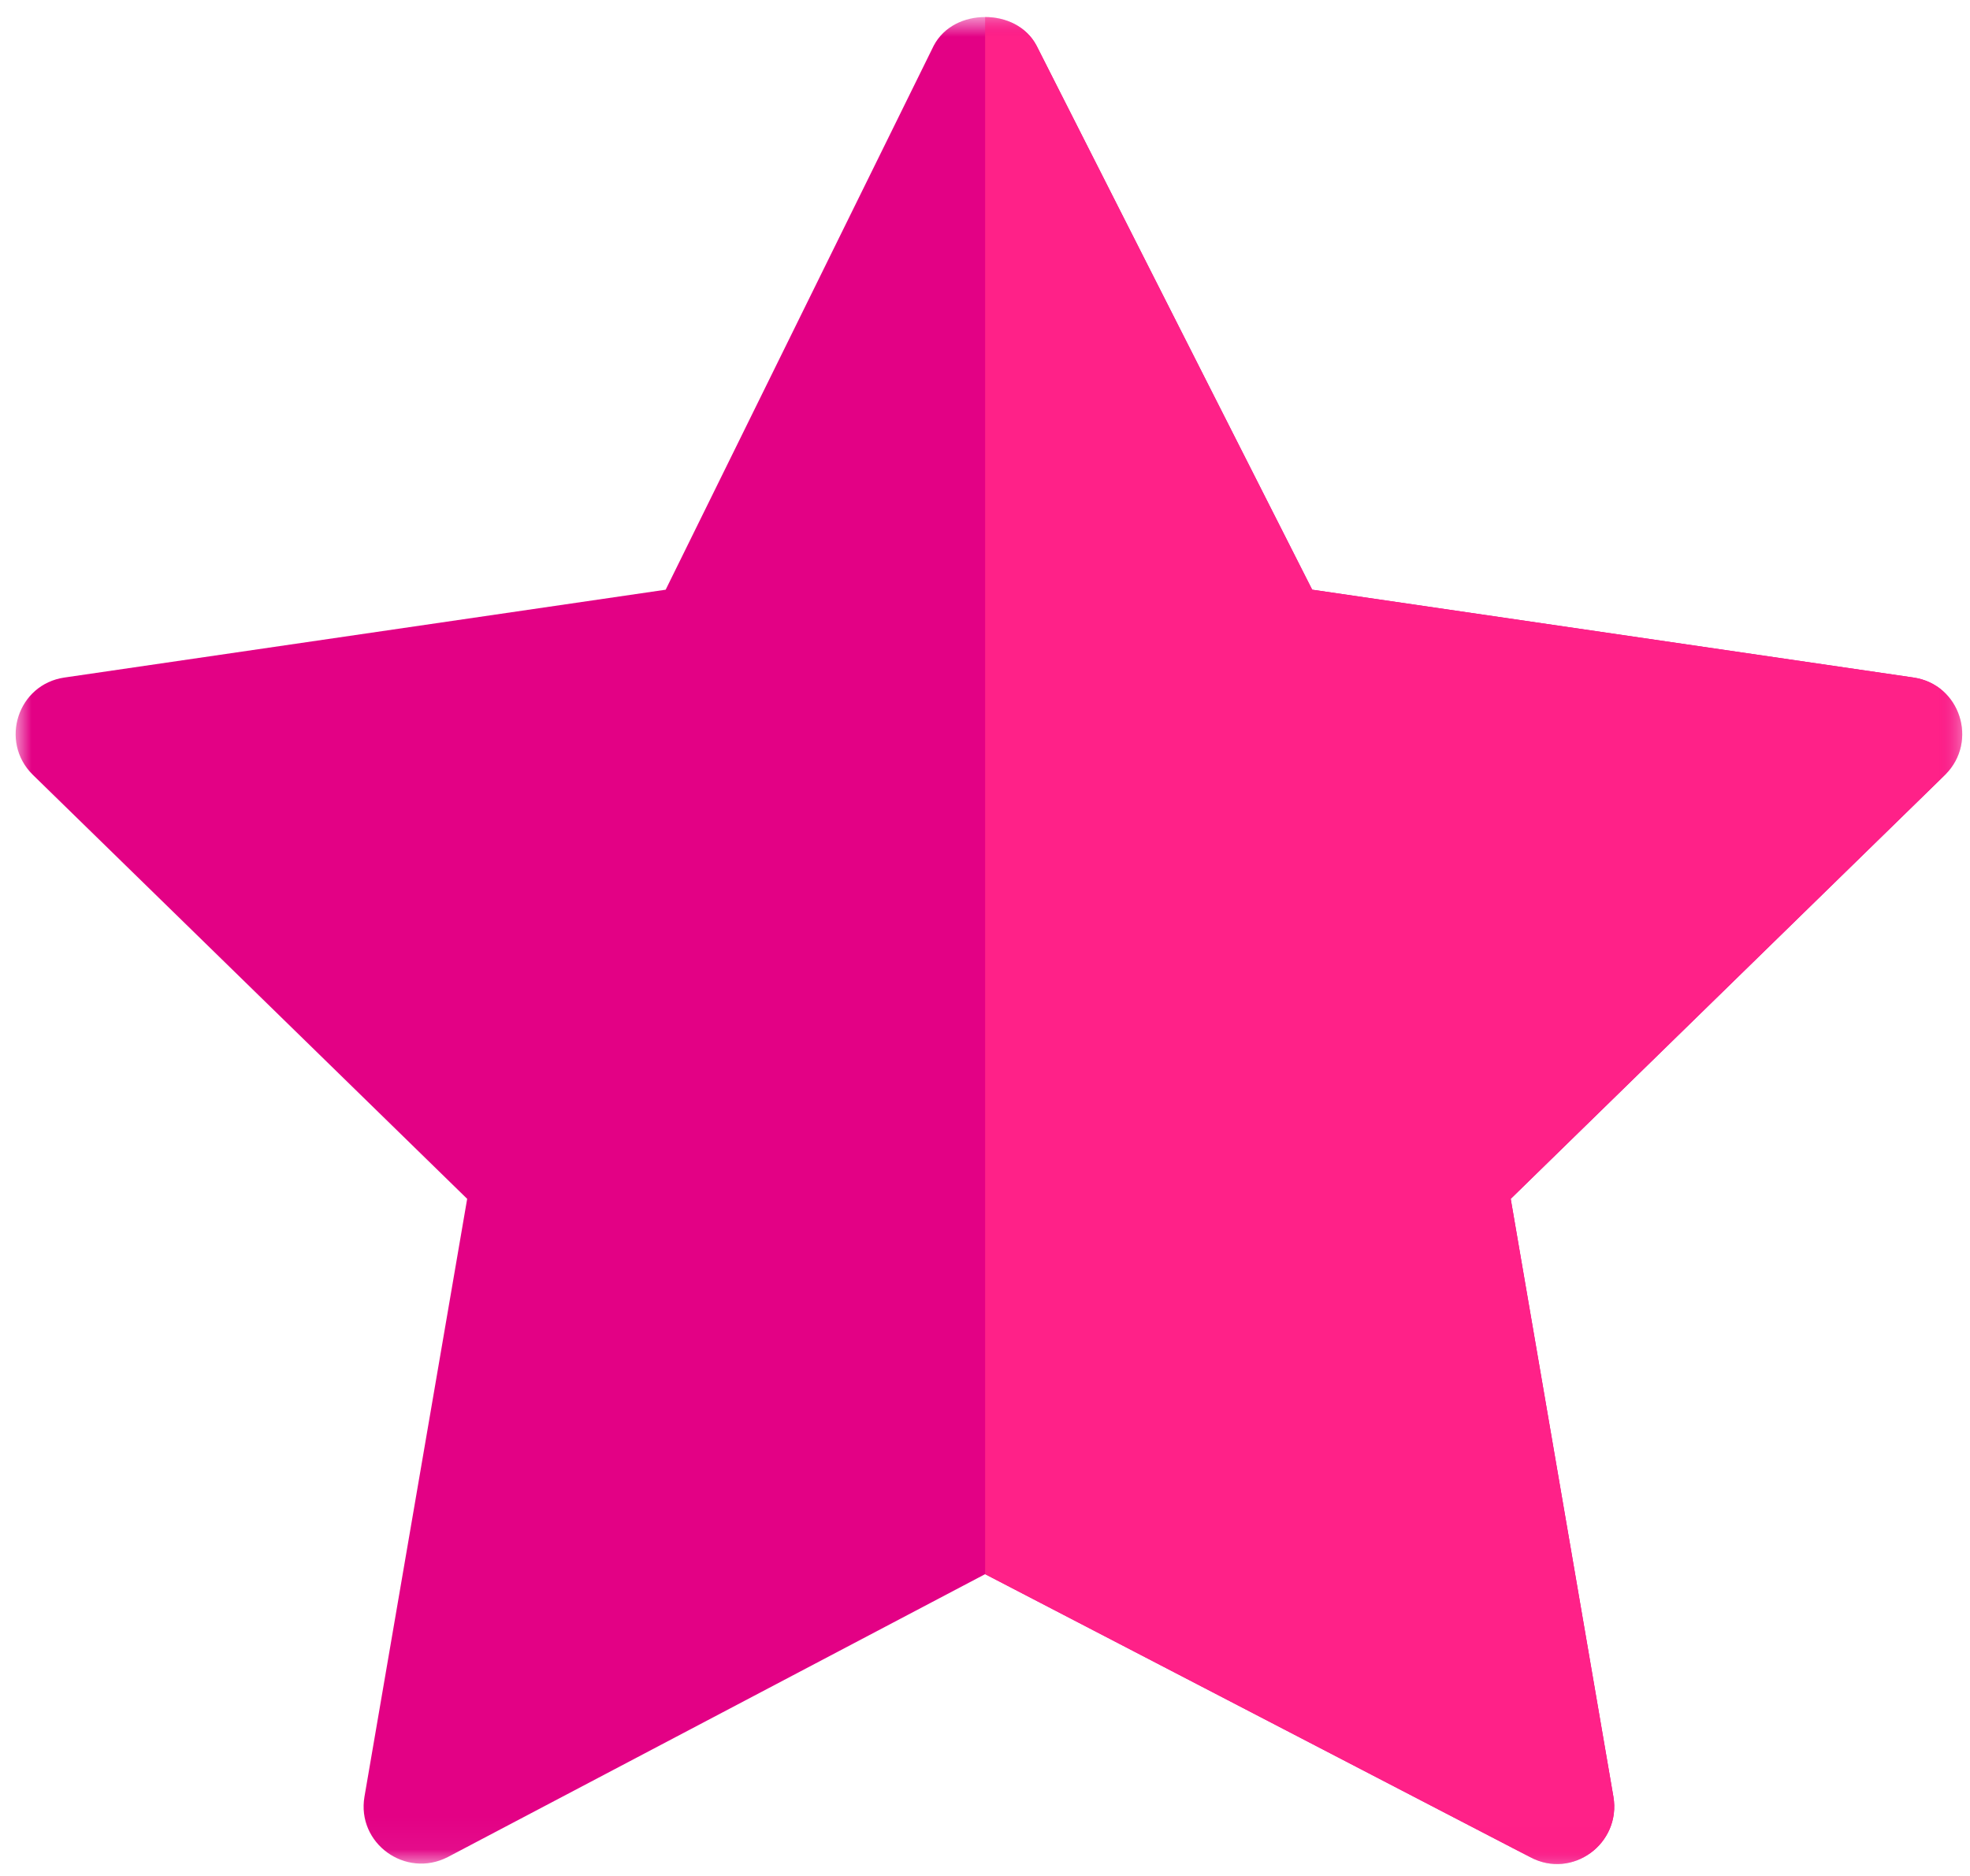 <?xml version="1.0" encoding="UTF-8"?>
<svg width="63px" height="60px" viewBox="0 0 63 60" version="1.1" xmlns="http://www.w3.org/2000/svg" xmlns:xlink="http://www.w3.org/1999/xlink">
    <!-- Generator: Sketch 59.1 (86144) - https://sketch.com -->
    <title>Group 3</title>
    <desc>Created with Sketch.</desc>
    <defs>
        <polygon id="path-1" points="0 0.881 62.251 0.881 62.251 59.955 0 59.955"></polygon>
    </defs>
    <g id="/firefox/features" stroke="none" stroke-width="1" fill="none" fill-rule="evenodd">
        <g id="fx-features-1312-FINAL" transform="translate(-909, -1621)">
            <g id="Group-3" transform="translate(909.5, 1620.664)">
                <mask id="mask-2" fill="white">
                    <use xlink:href="#path-1"></use>
                </mask>
                <g id="Clip-2"></g>
                <path d="M60.691,22.006 L41.463,19.196 L32.646,1.793 C32.317,1.173 31.66,0.881 31.004,0.881 C30.347,0.881 29.691,1.173 29.362,1.793 L20.788,19.197 L1.56,22.006 C0.065,22.225 -0.519,24.049 0.539,25.107 L14.44,38.679 L11.156,57.798 C10.9,59.294 12.469,60.425 13.819,59.732 L31.004,50.683 L48.432,59.732 C49.782,60.462 51.351,59.294 51.095,57.798 L47.812,38.679 L61.712,25.107 C62.771,24.049 62.187,22.225 60.691,22.006" id="Fill-1" fill="#E30185" mask="url(#mask-2)"></path>
                <path d="M61.712,25.107 L47.812,38.679 L51.095,57.798 C51.351,59.294 49.782,60.461 48.432,59.732 L31.004,50.683 L31.004,0.881 C31.66,0.881 32.317,1.173 32.646,1.793 L41.463,19.197 L60.691,22.006 C62.187,22.225 62.771,24.049 61.712,25.107" id="Fill-4" fill="#FF2188" mask="url(#mask-2)"></path>
            </g>
        </g>
    </g>
</svg>